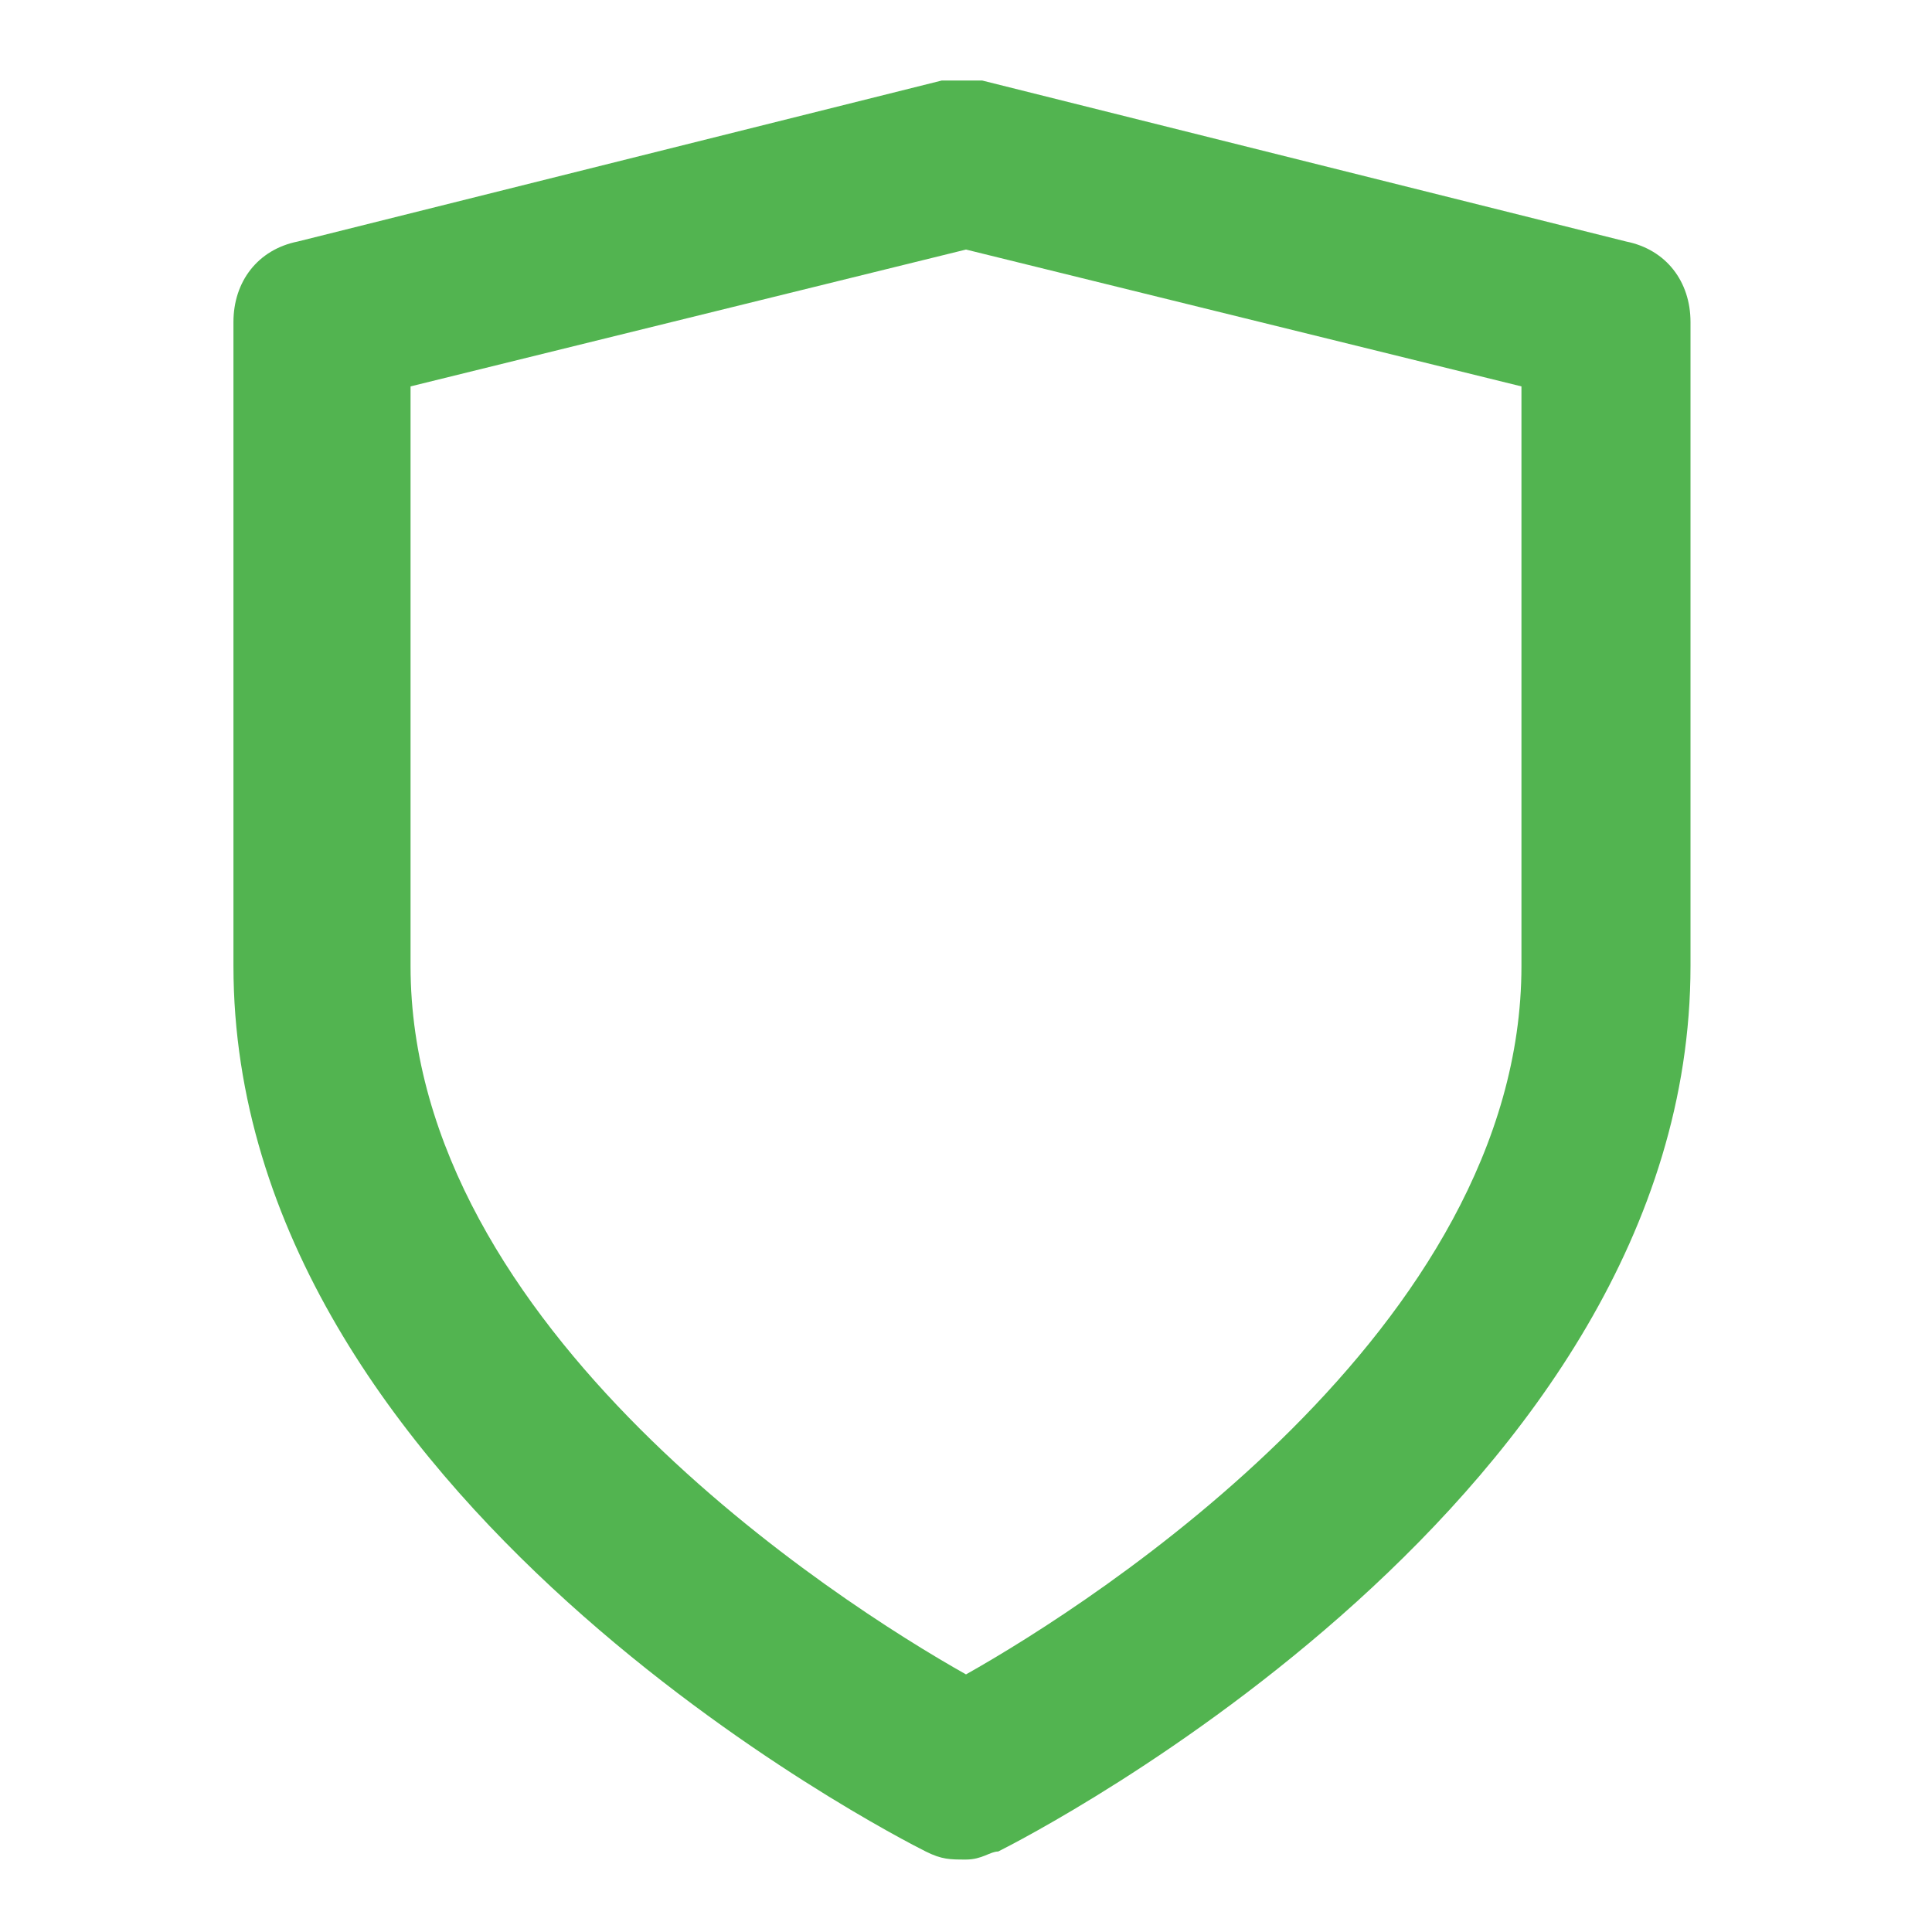 <?xml version="1.0" encoding="utf-8"?>
<!-- Generator: Adobe Illustrator 23.0.4, SVG Export Plug-In . SVG Version: 6.00 Build 0)  -->
<svg version="1.1" id="Layer_1" xmlns="http://www.w3.org/2000/svg" xmlns:xlink="http://www.w3.org/1999/xlink" x="0px" y="0px"
	 viewBox="0 0 24 24" style="enable-background:new 0 0 24 24;" xml:space="preserve">
<style type="text/css">
	.st0{fill:#52B450;}
</style>
<path class="st0" d="M12,23.1c-0.2,0-0.3,0-0.5-0.1c-0.4-0.2-8.6-4.4-8.6-11V4c0-0.5,0.3-0.9,0.8-1l8-2c0.2,0,0.3,0,0.5,0l8,2
	C20.7,3.1,21,3.5,21,4v8c0,6.6-8.2,10.8-8.6,11C12.3,23,12.2,23.1,12,23.1z M5.1,4.8V12c0,4.5,5.3,7.9,6.9,8.8
	c1.6-0.9,6.9-4.3,6.9-8.8V4.8L12,3.1L5.1,4.8z"/>
</svg>
